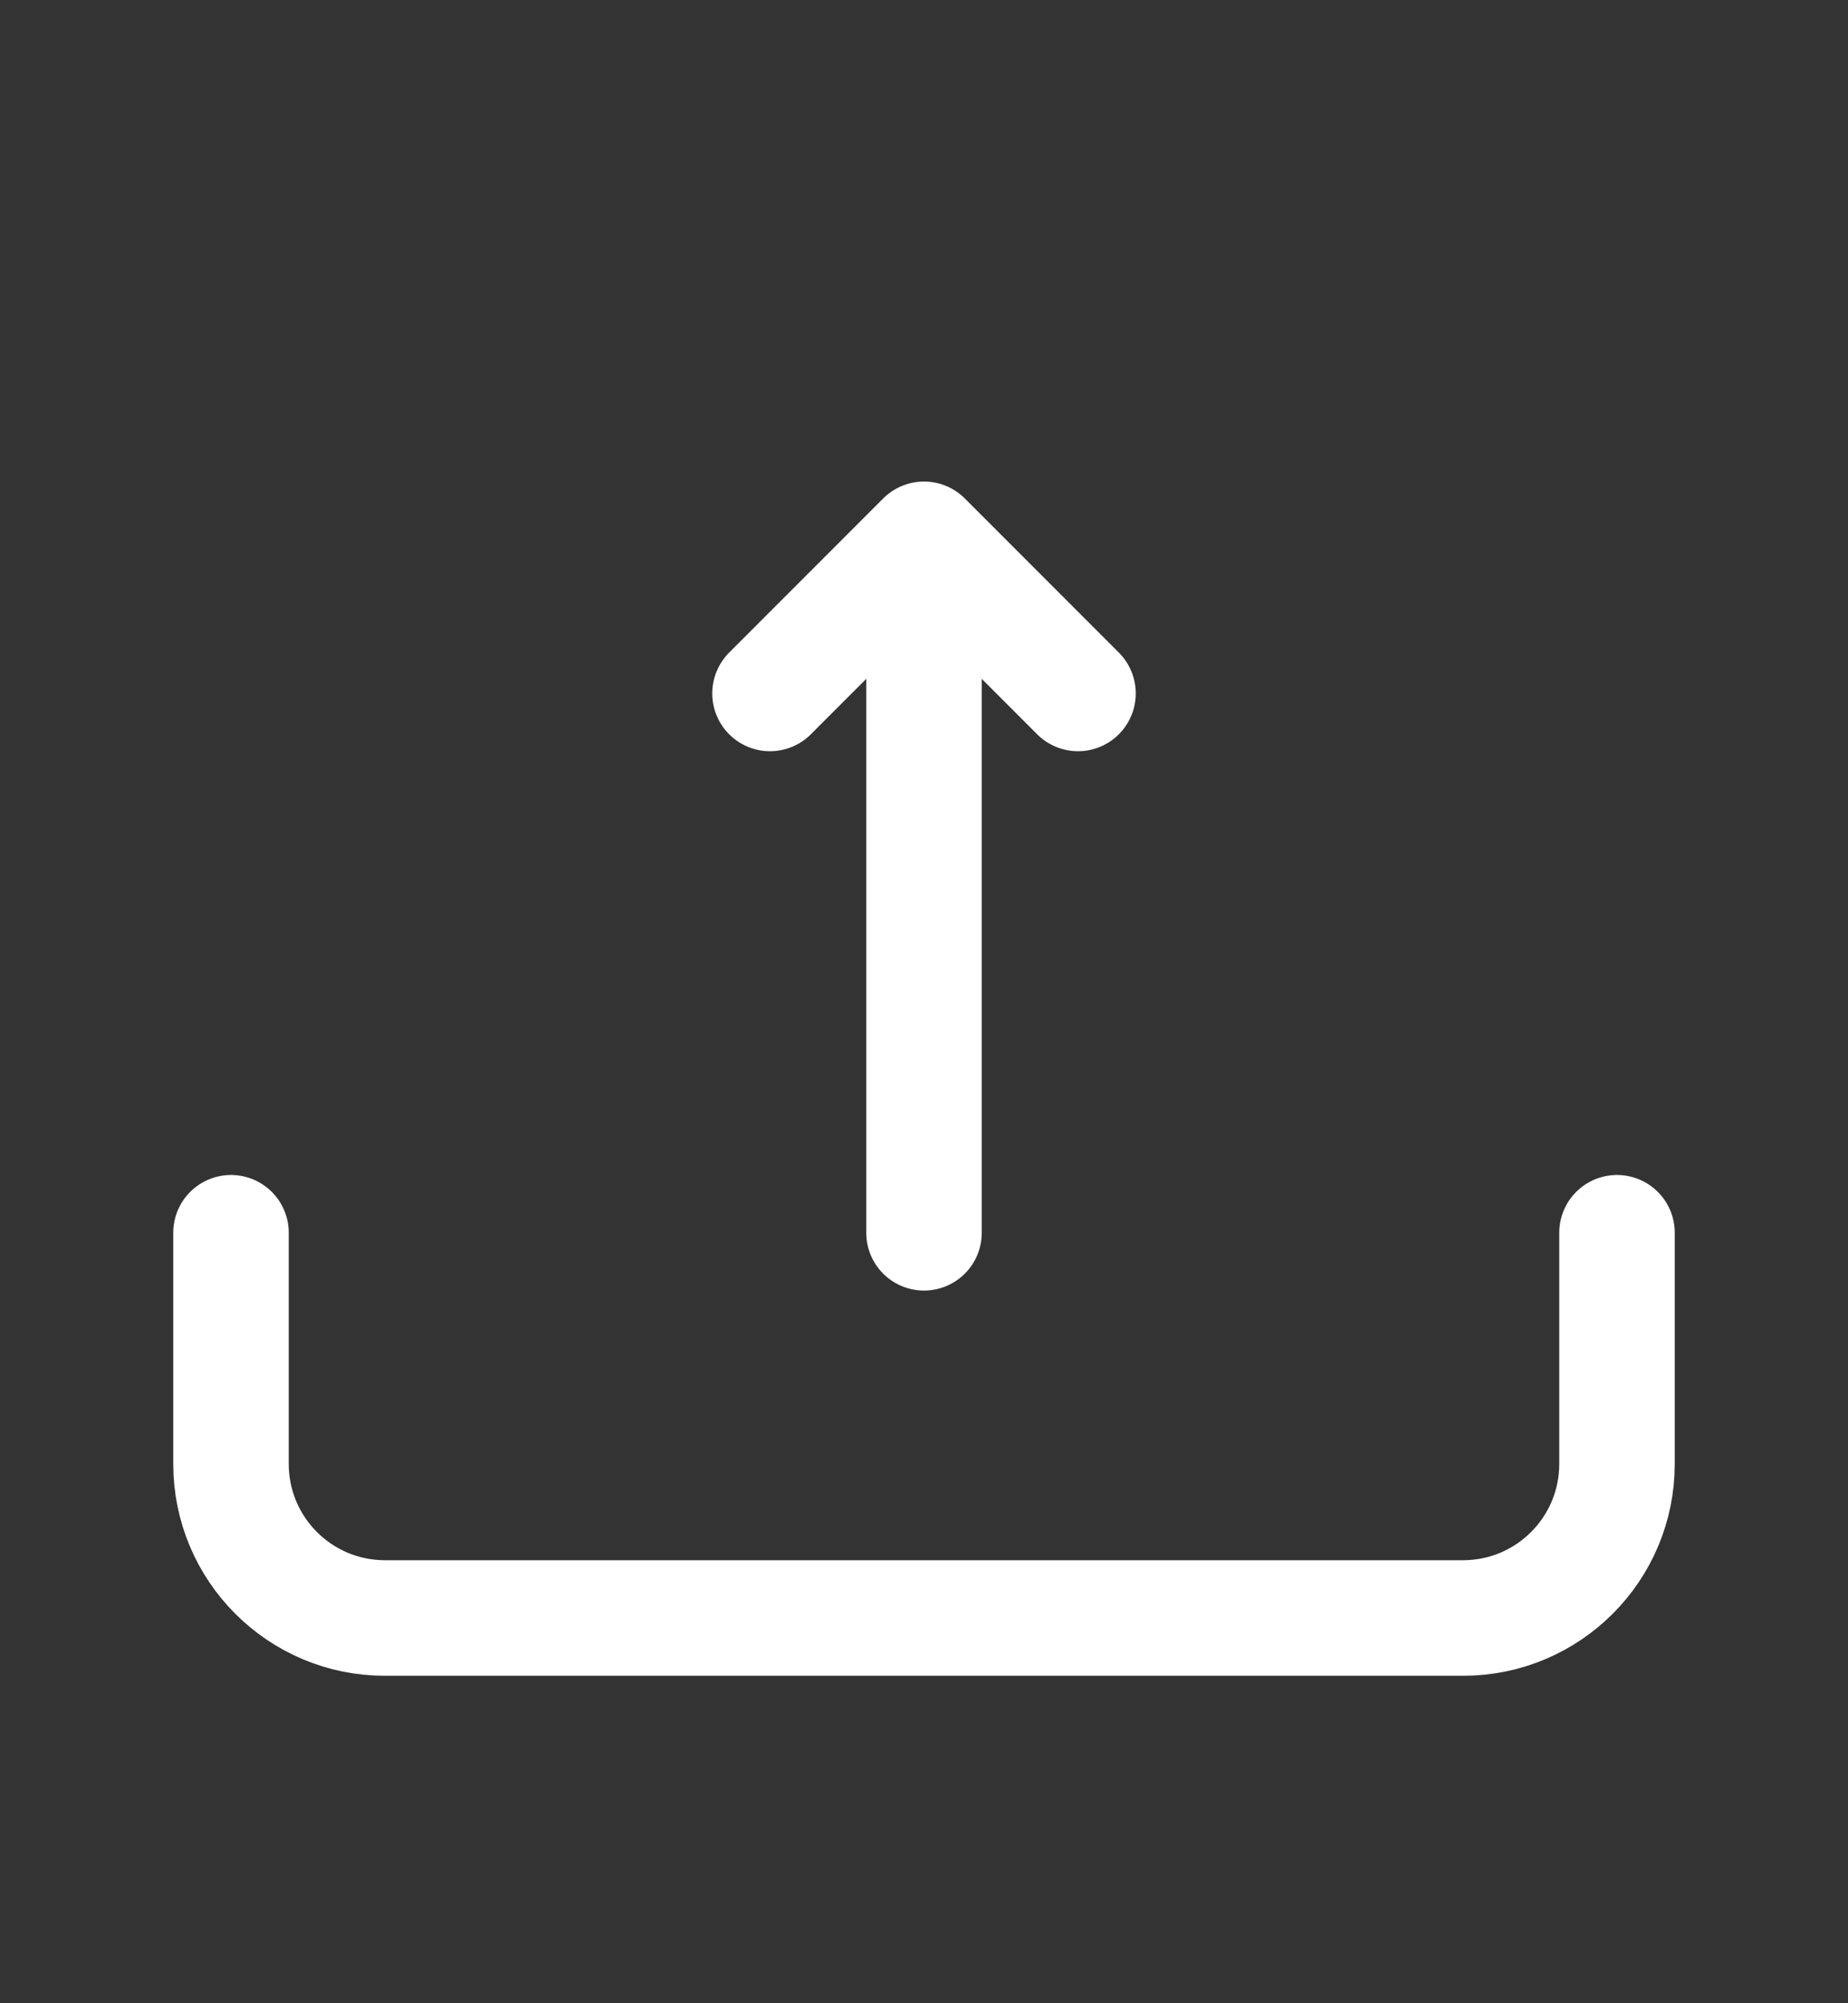 <svg width="24" height="26" viewBox="0 0 24 26" fill="none" xmlns="http://www.w3.org/2000/svg">
<rect x="0" y="0" width="24" height="26" fill="#333333" stroke="none"/>
<path d="M3 16V19C3 20.105 3.895 21 5 21H19C20.105 21 21 20.105 21 19V16" stroke="#ffffff" stroke-width="1.5" stroke-linecap="round"/>
<path d="M12 16L12 7M12 7L10 9M12 7L14 9" stroke="#ffffff" stroke-width="1.5" stroke-linecap="round"/>
</svg>
